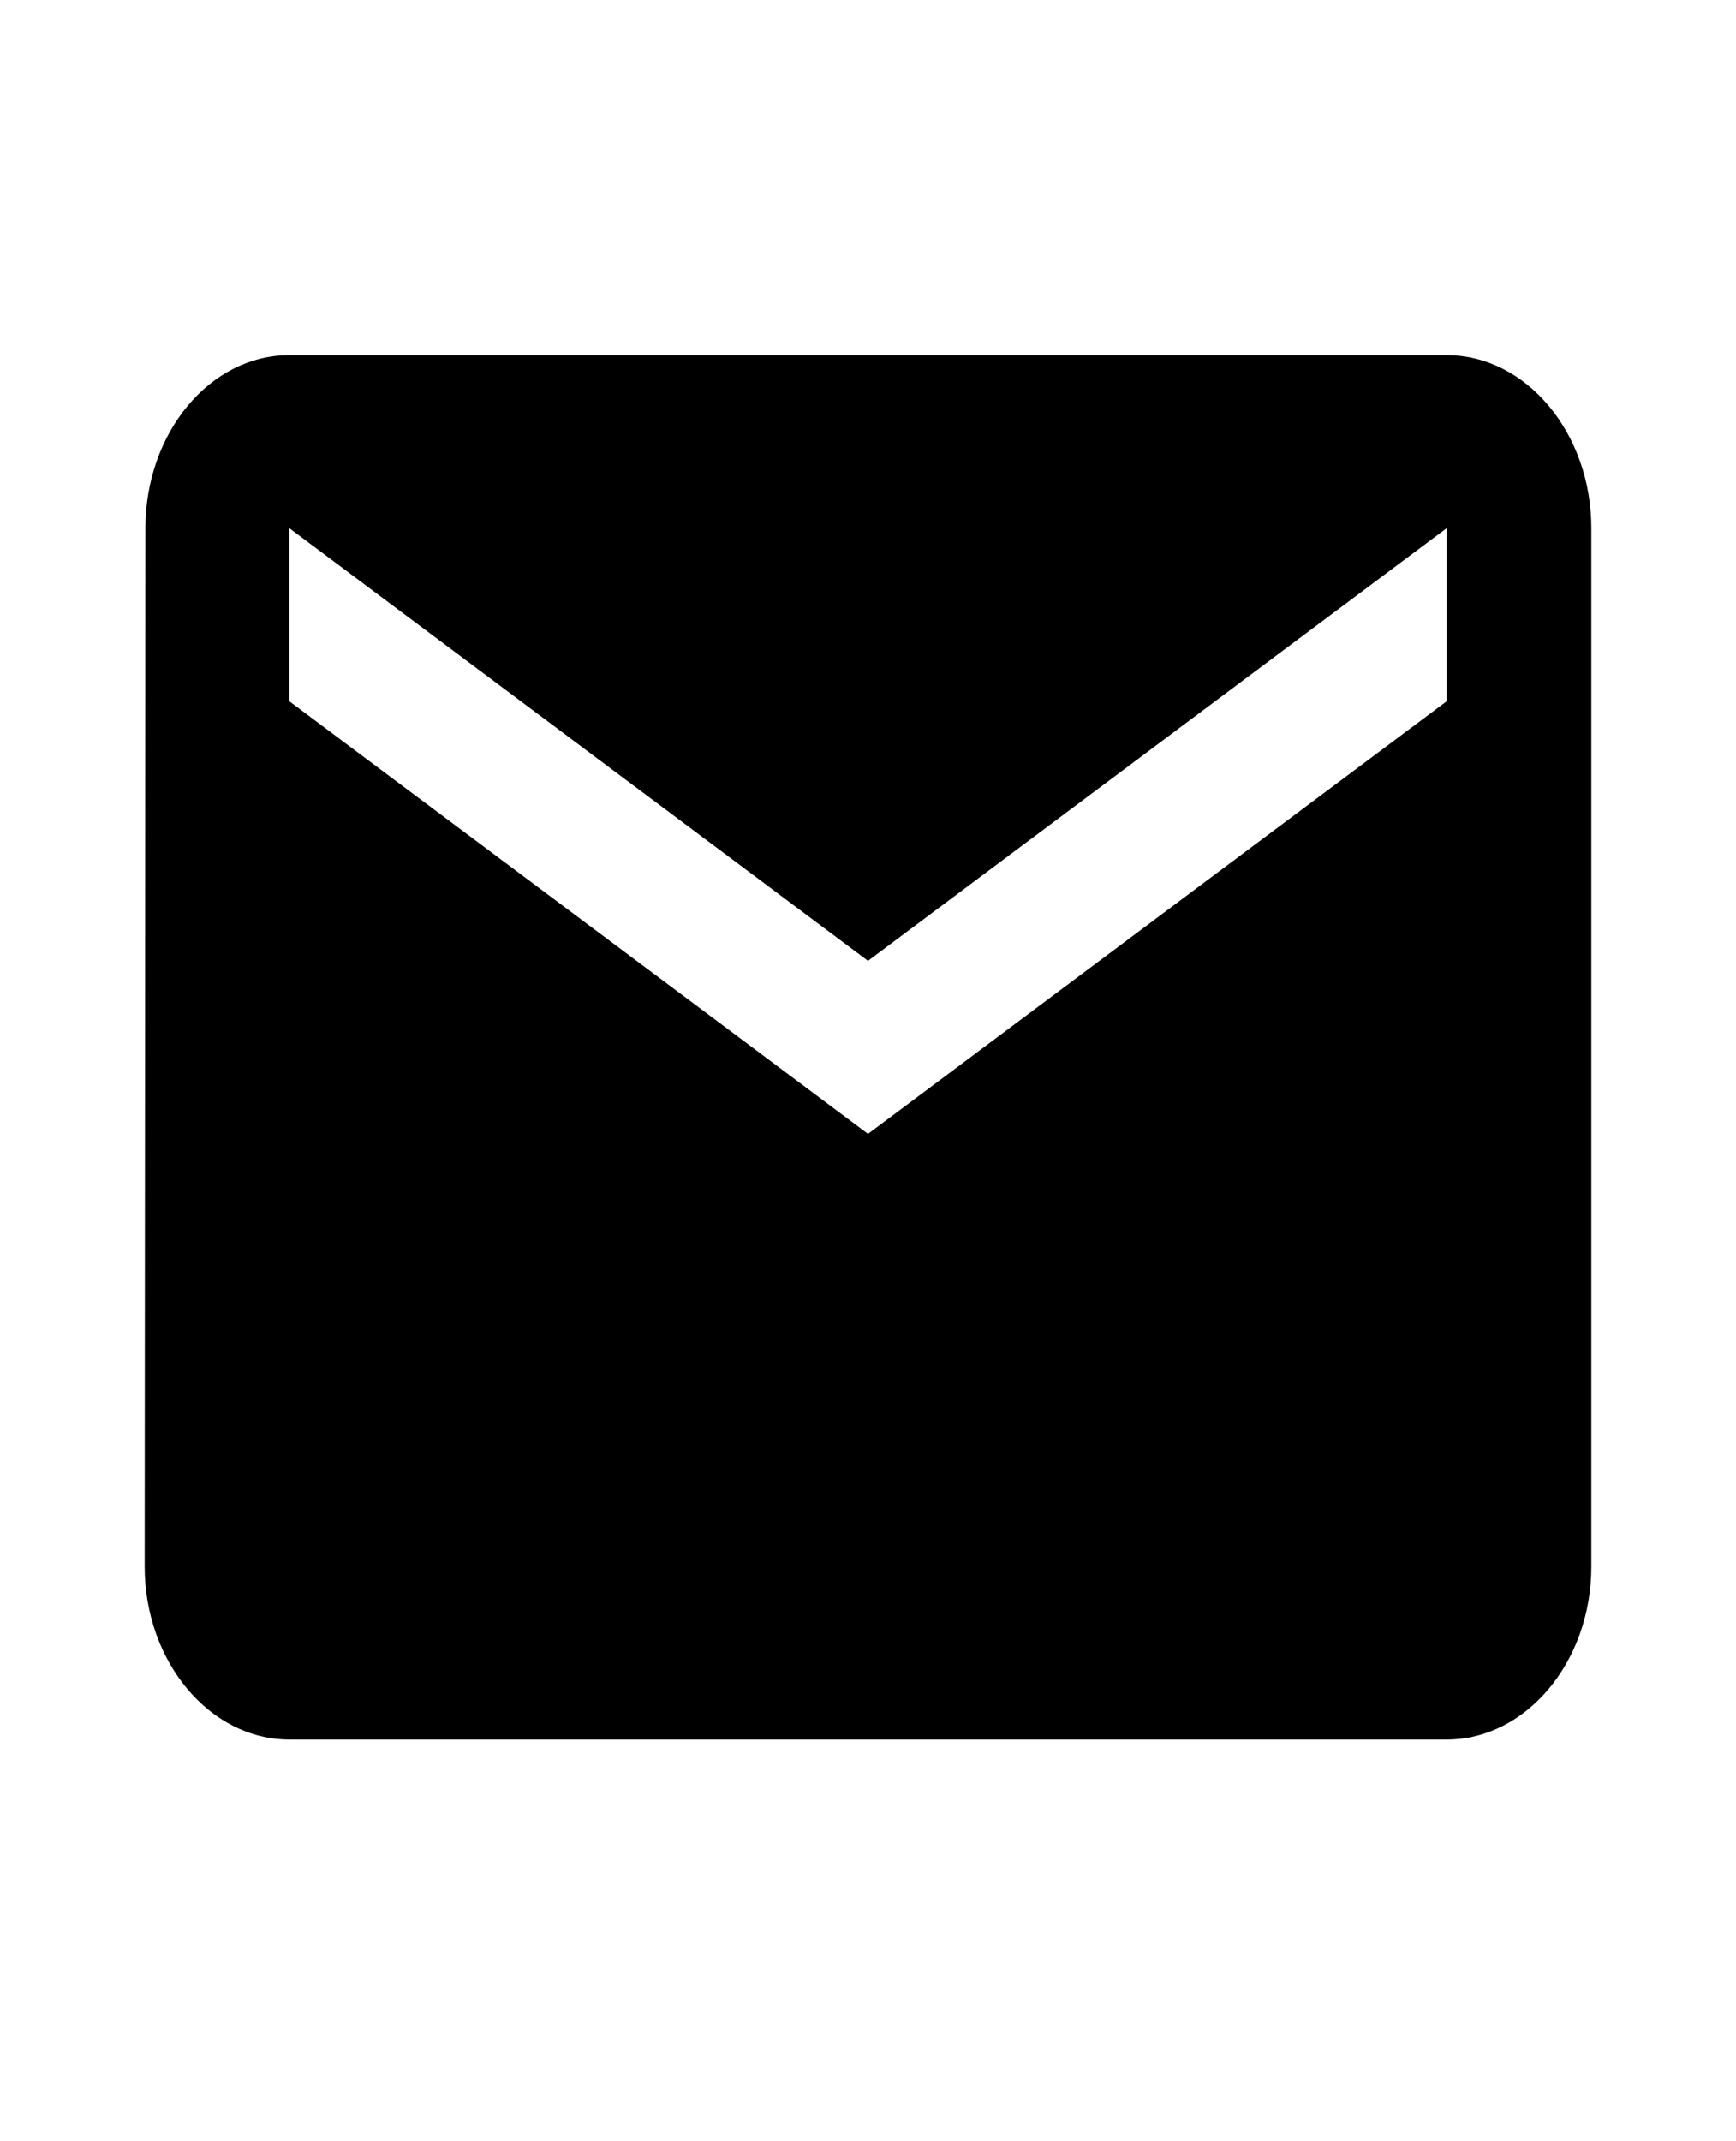 <svg width="30" height="37" viewBox="0 0 30 37" fill="none" xmlns="http://www.w3.org/2000/svg">
<g clip-path="url(#clip0_325_533)">
<path d="M25 6.137H5C3.625 6.137 2.513 7.483 2.513 9.127L2.5 27.069C2.5 28.713 3.625 30.059 5 30.059H25C26.375 30.059 27.5 28.713 27.5 27.069V9.127C27.5 7.483 26.375 6.137 25 6.137ZM25 12.118L15 19.593L5 12.118V9.127L15 16.603L25 9.127V12.118Z" fill="black"/>
</g>
<defs>
<clipPath id="clip0_325_533">
<rect width="30" height="35.882" fill="white" transform="translate(0 0.157)"/>
</clipPath>
</defs>
</svg>
